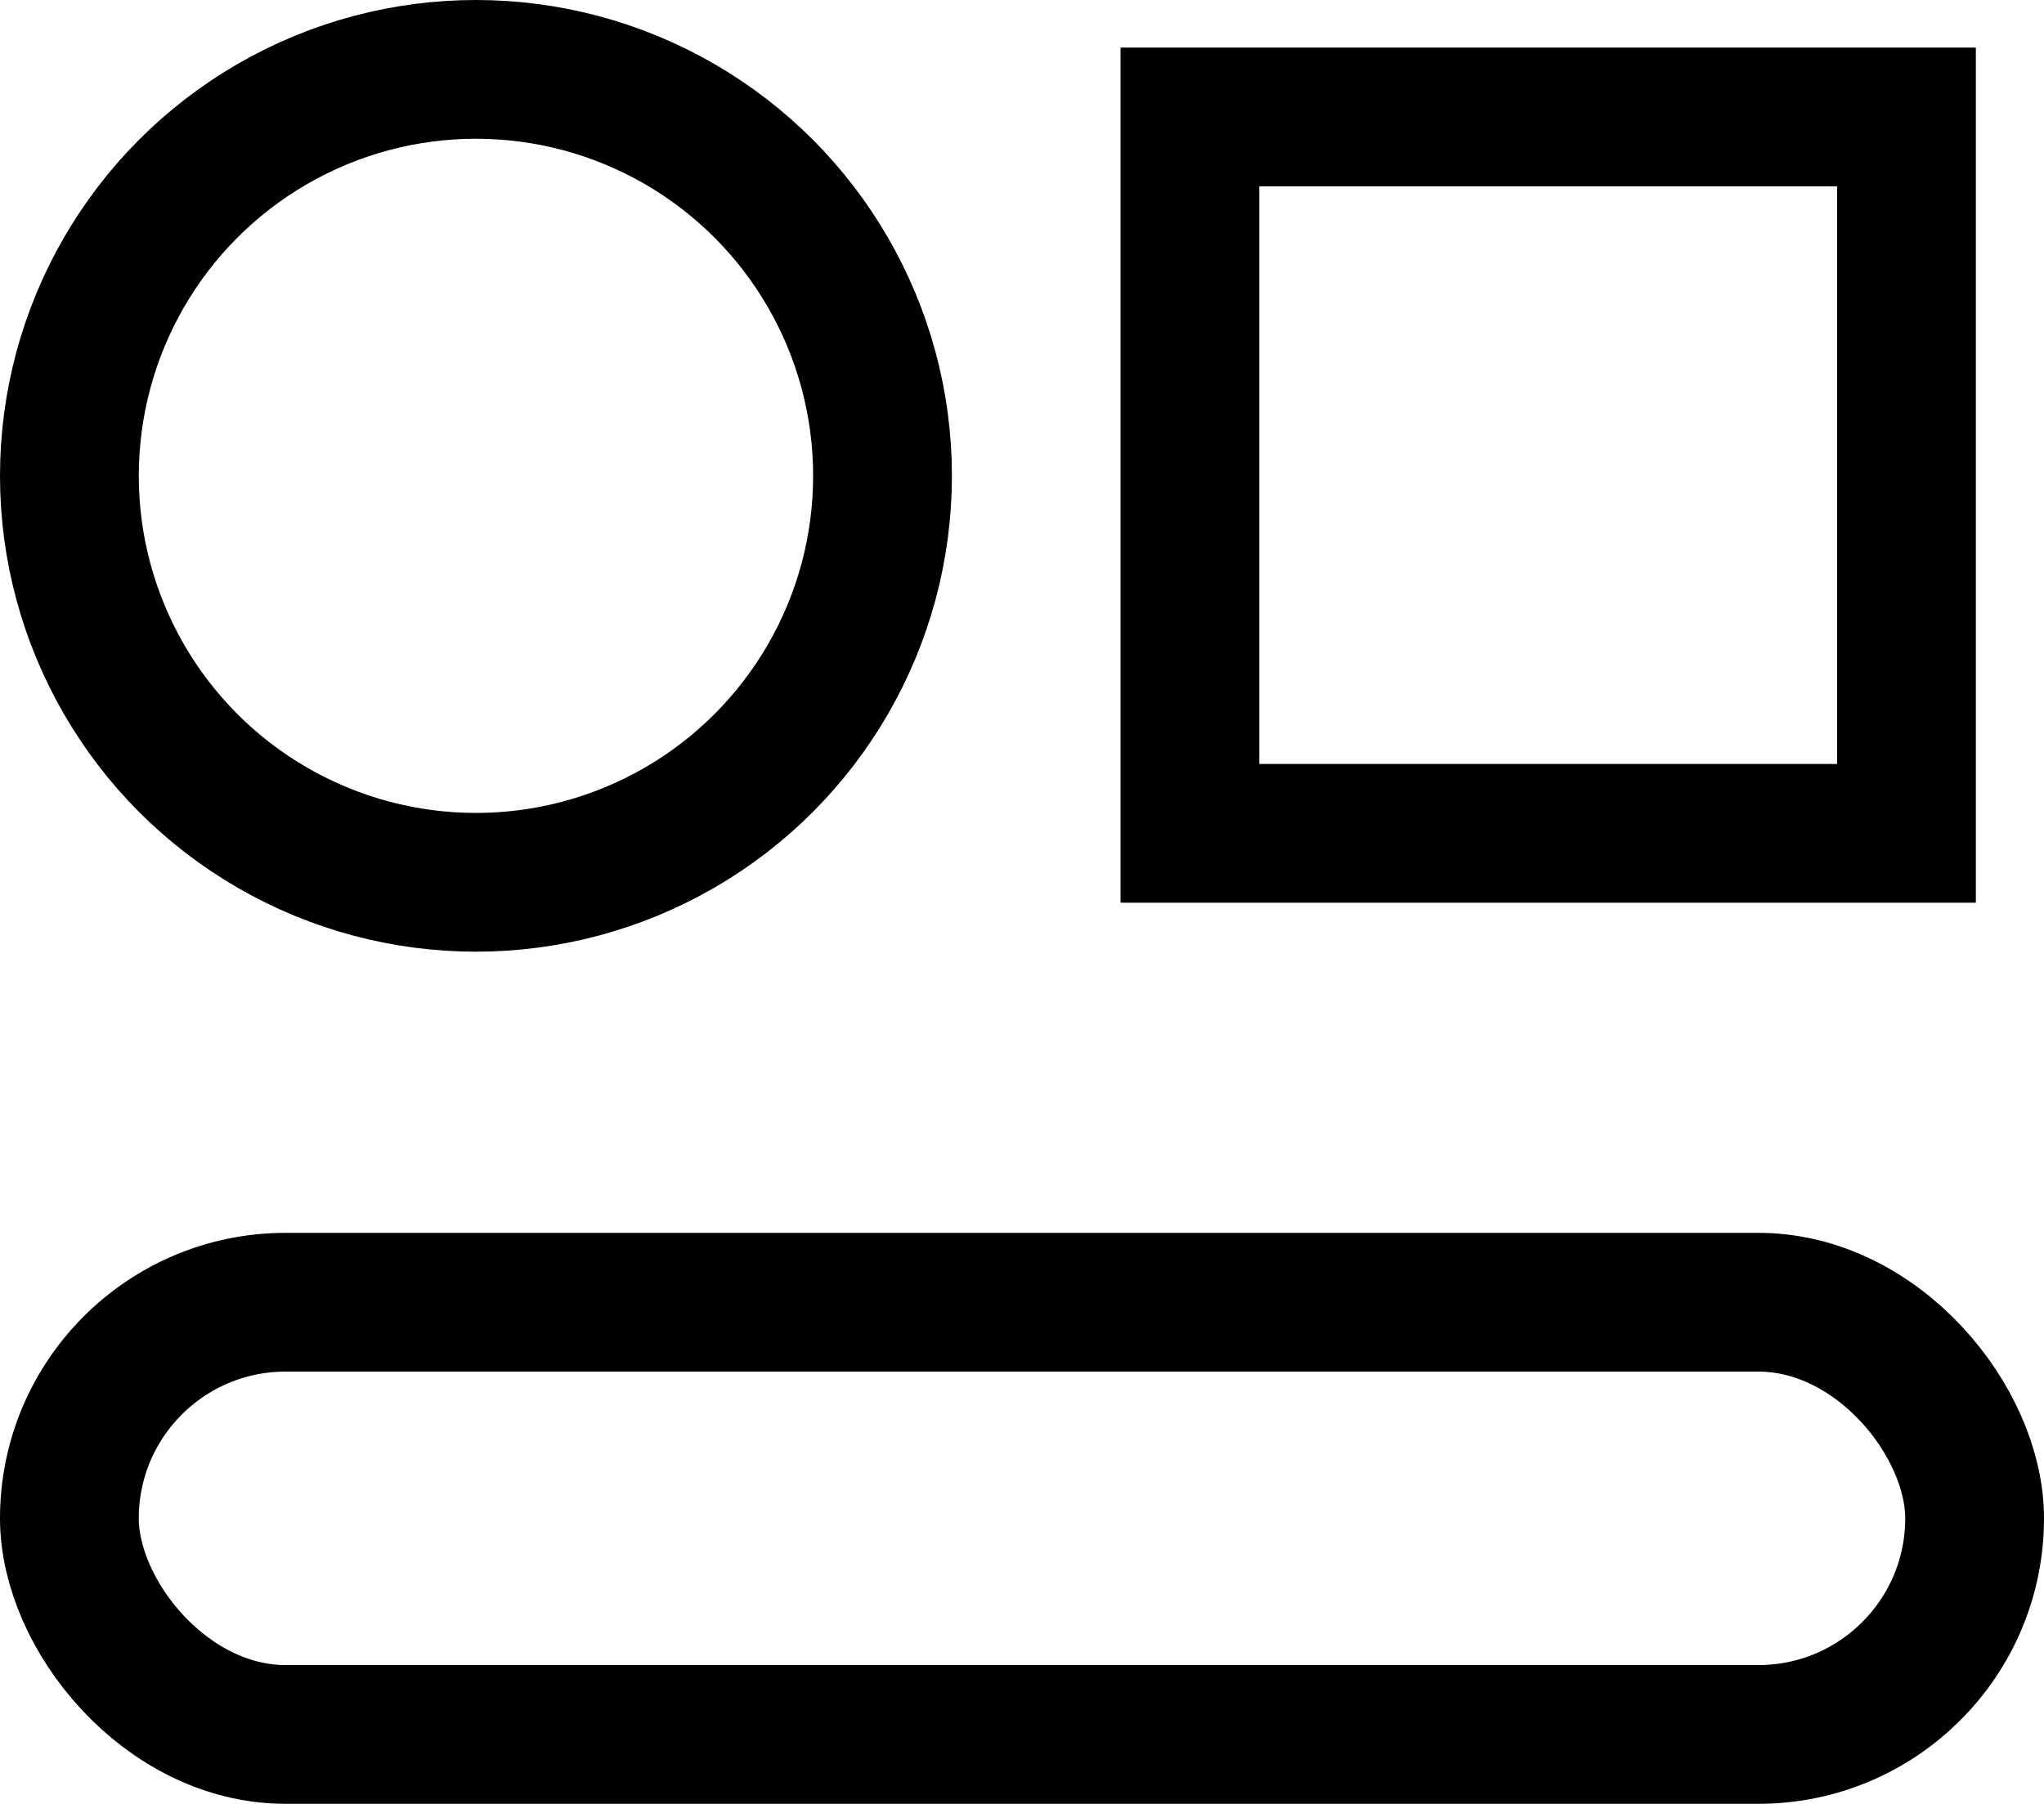 <svg xmlns="http://www.w3.org/2000/svg" width="29.456" height="26.001" viewBox="0 0 29.456 26.001">
  <g id="Group_384" data-name="Group 384" transform="translate(-7147.917 5221.182)">
    <circle id="Ellipse_37" data-name="Ellipse 37" cx="5.859" cy="5.859" r="5.859" transform="translate(7148.917 -5220.182)" fill="none" stroke="#000" stroke-miterlimit="10" stroke-width="2"/>
    <rect id="Rectangle_2232" data-name="Rectangle 2232" width="10.326" height="10.326" transform="translate(7165.065 -5219.496)" fill="none" stroke="#000" stroke-miterlimit="10" stroke-width="2"/>
    <rect id="Rectangle_2233" data-name="Rectangle 2233" width="27.456" height="6.23" rx="3.115" transform="translate(7148.917 -5202.411)" fill="none" stroke="#000" stroke-miterlimit="10" stroke-width="2"/>
  </g>
</svg>
